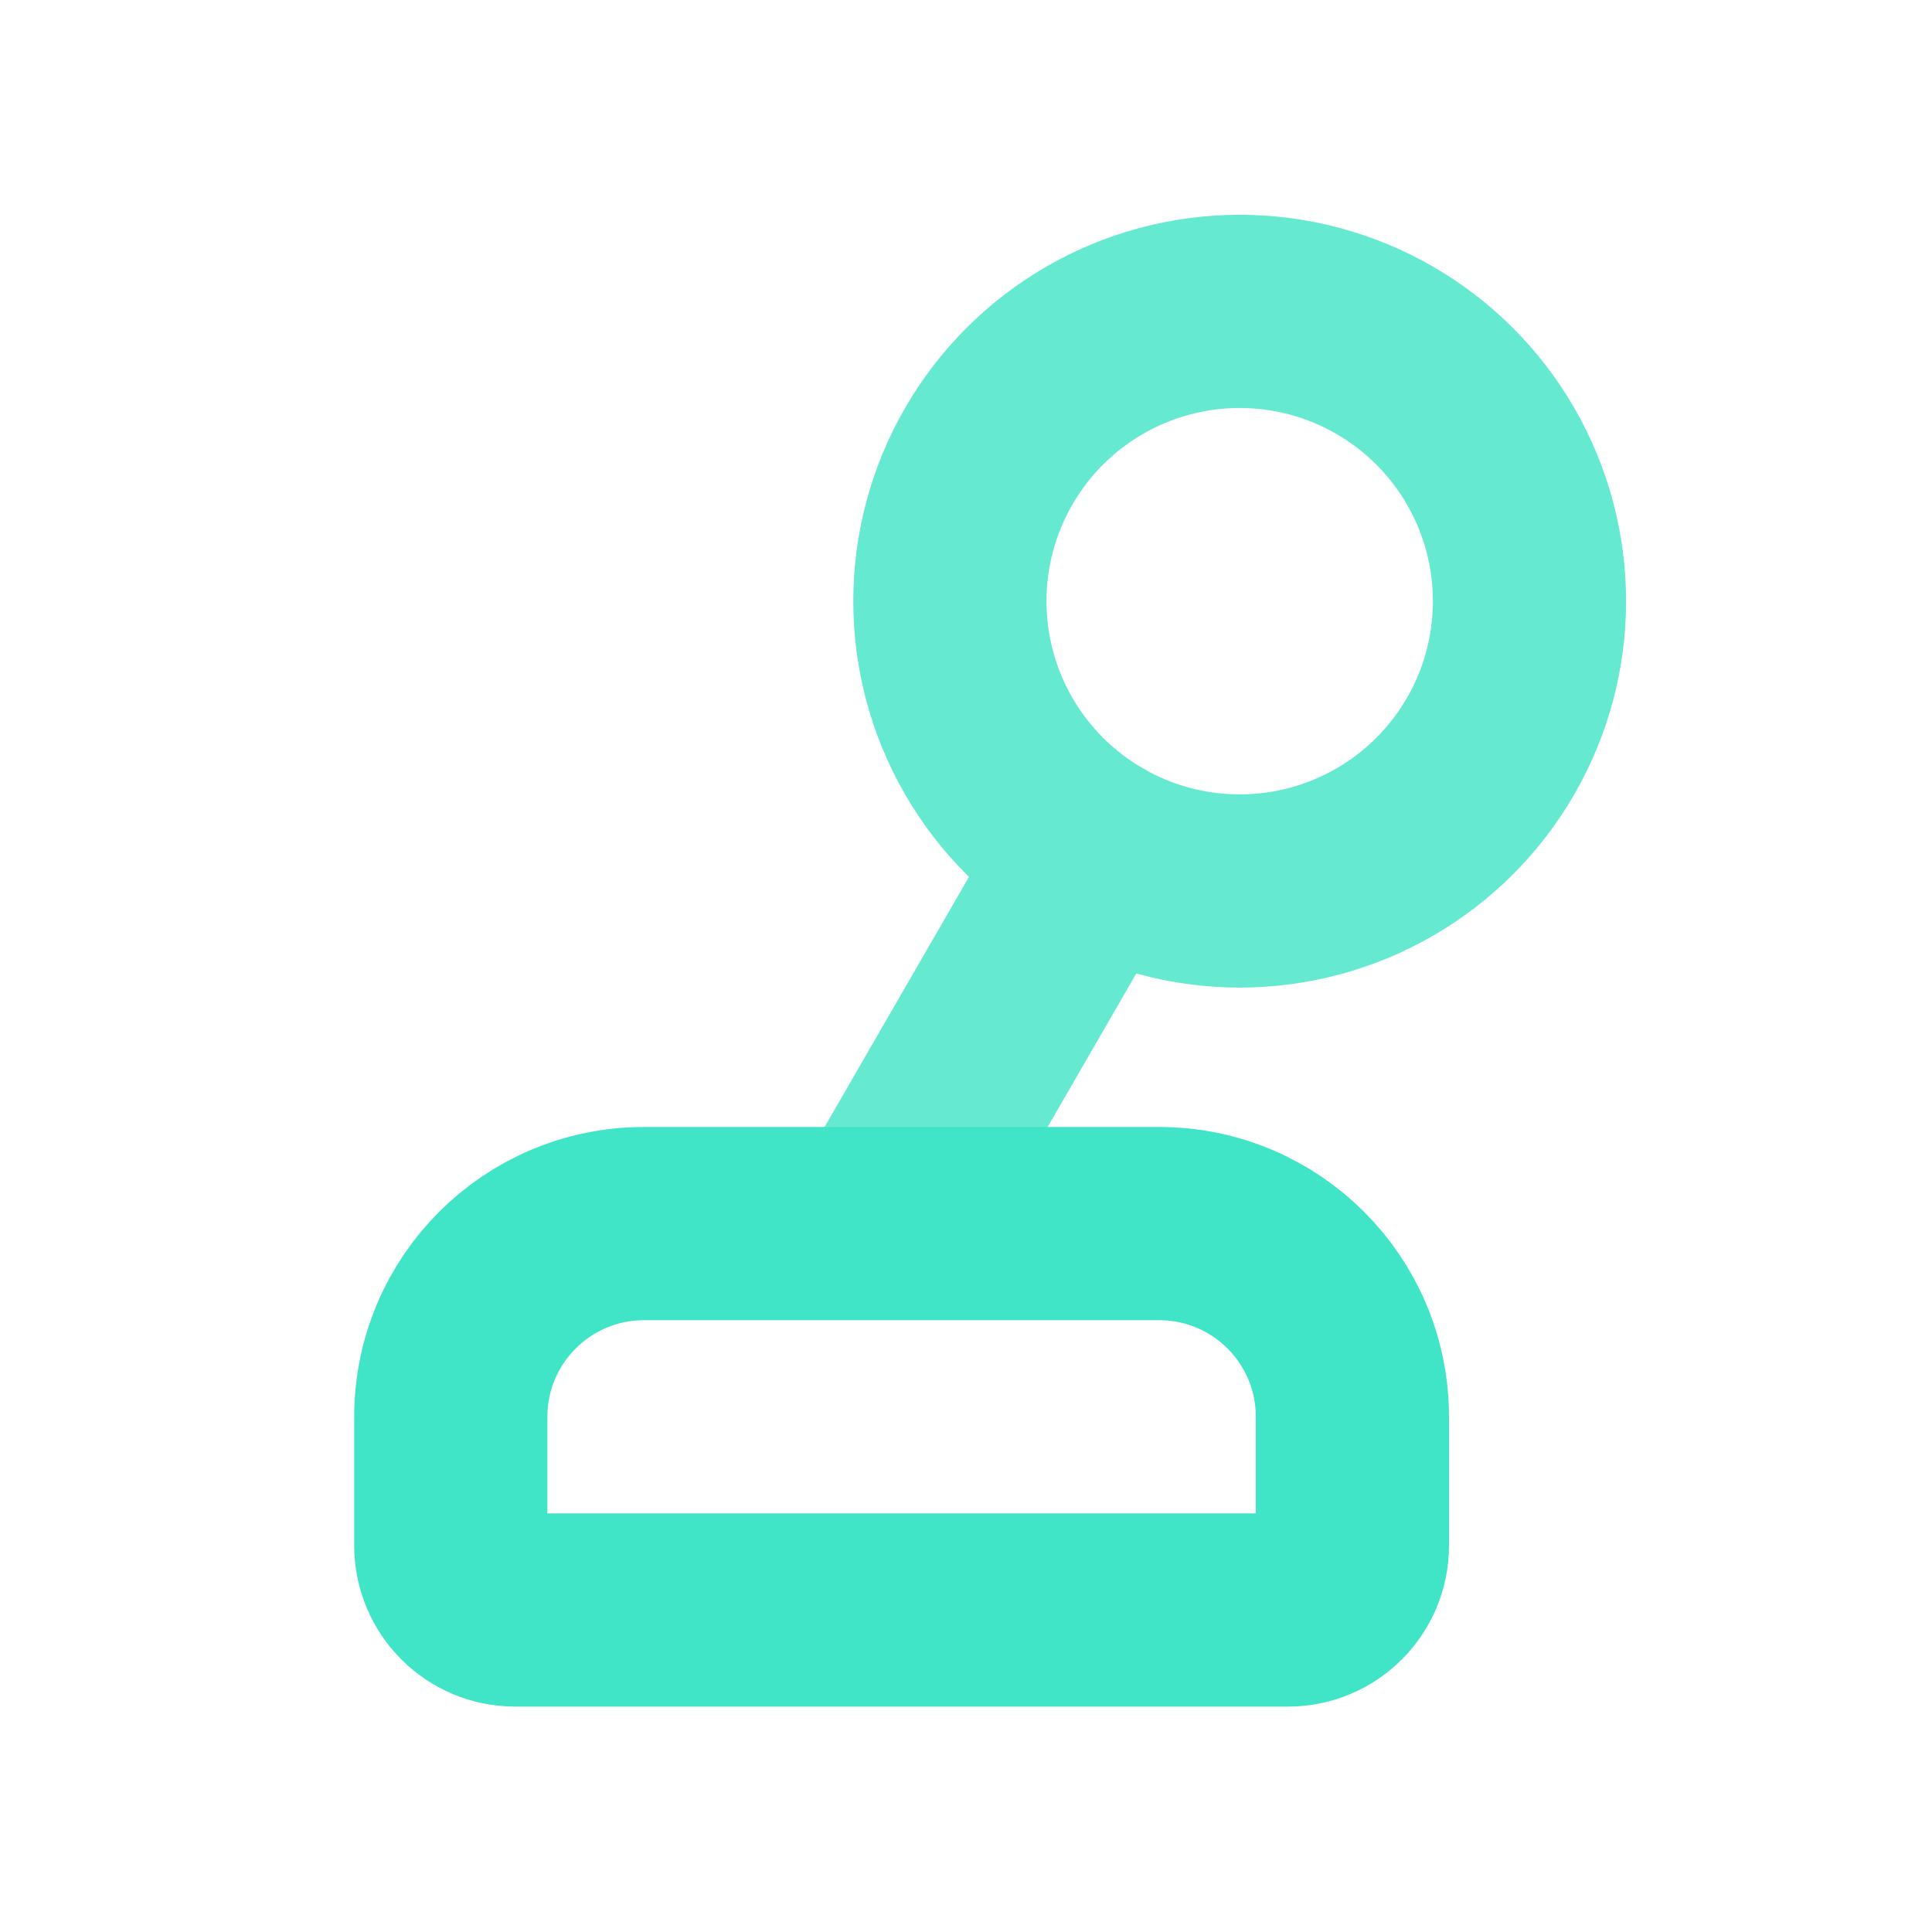 <svg xmlns="http://www.w3.org/2000/svg" width="30" height="30" viewBox="0 0 30 30"><title>ic_game</title><g fill="none" fill-rule="evenodd" transform="translate(0 -21)"><rect width="347" height="72" rx="10"/><g opacity=".8" transform="rotate(30 -32.785 42.892)"><rect width="3" height="9" x="4.5" y="9" fill="#3FE5C6" rx="1.5"/><circle cx="6" cy="6" r="4.5" stroke="#3FE5C6" stroke-width="3"/></g><path stroke="#3FE5C6" stroke-linejoin="round" stroke-width="3" d="M10 40h8c1.657 0 3 1.343 3 3v2c0 .552-.448 1-1 1H8c-.552 0-1-.448-1-1v-2c0-1.657 1.343-3 3-3z"/></g></svg>